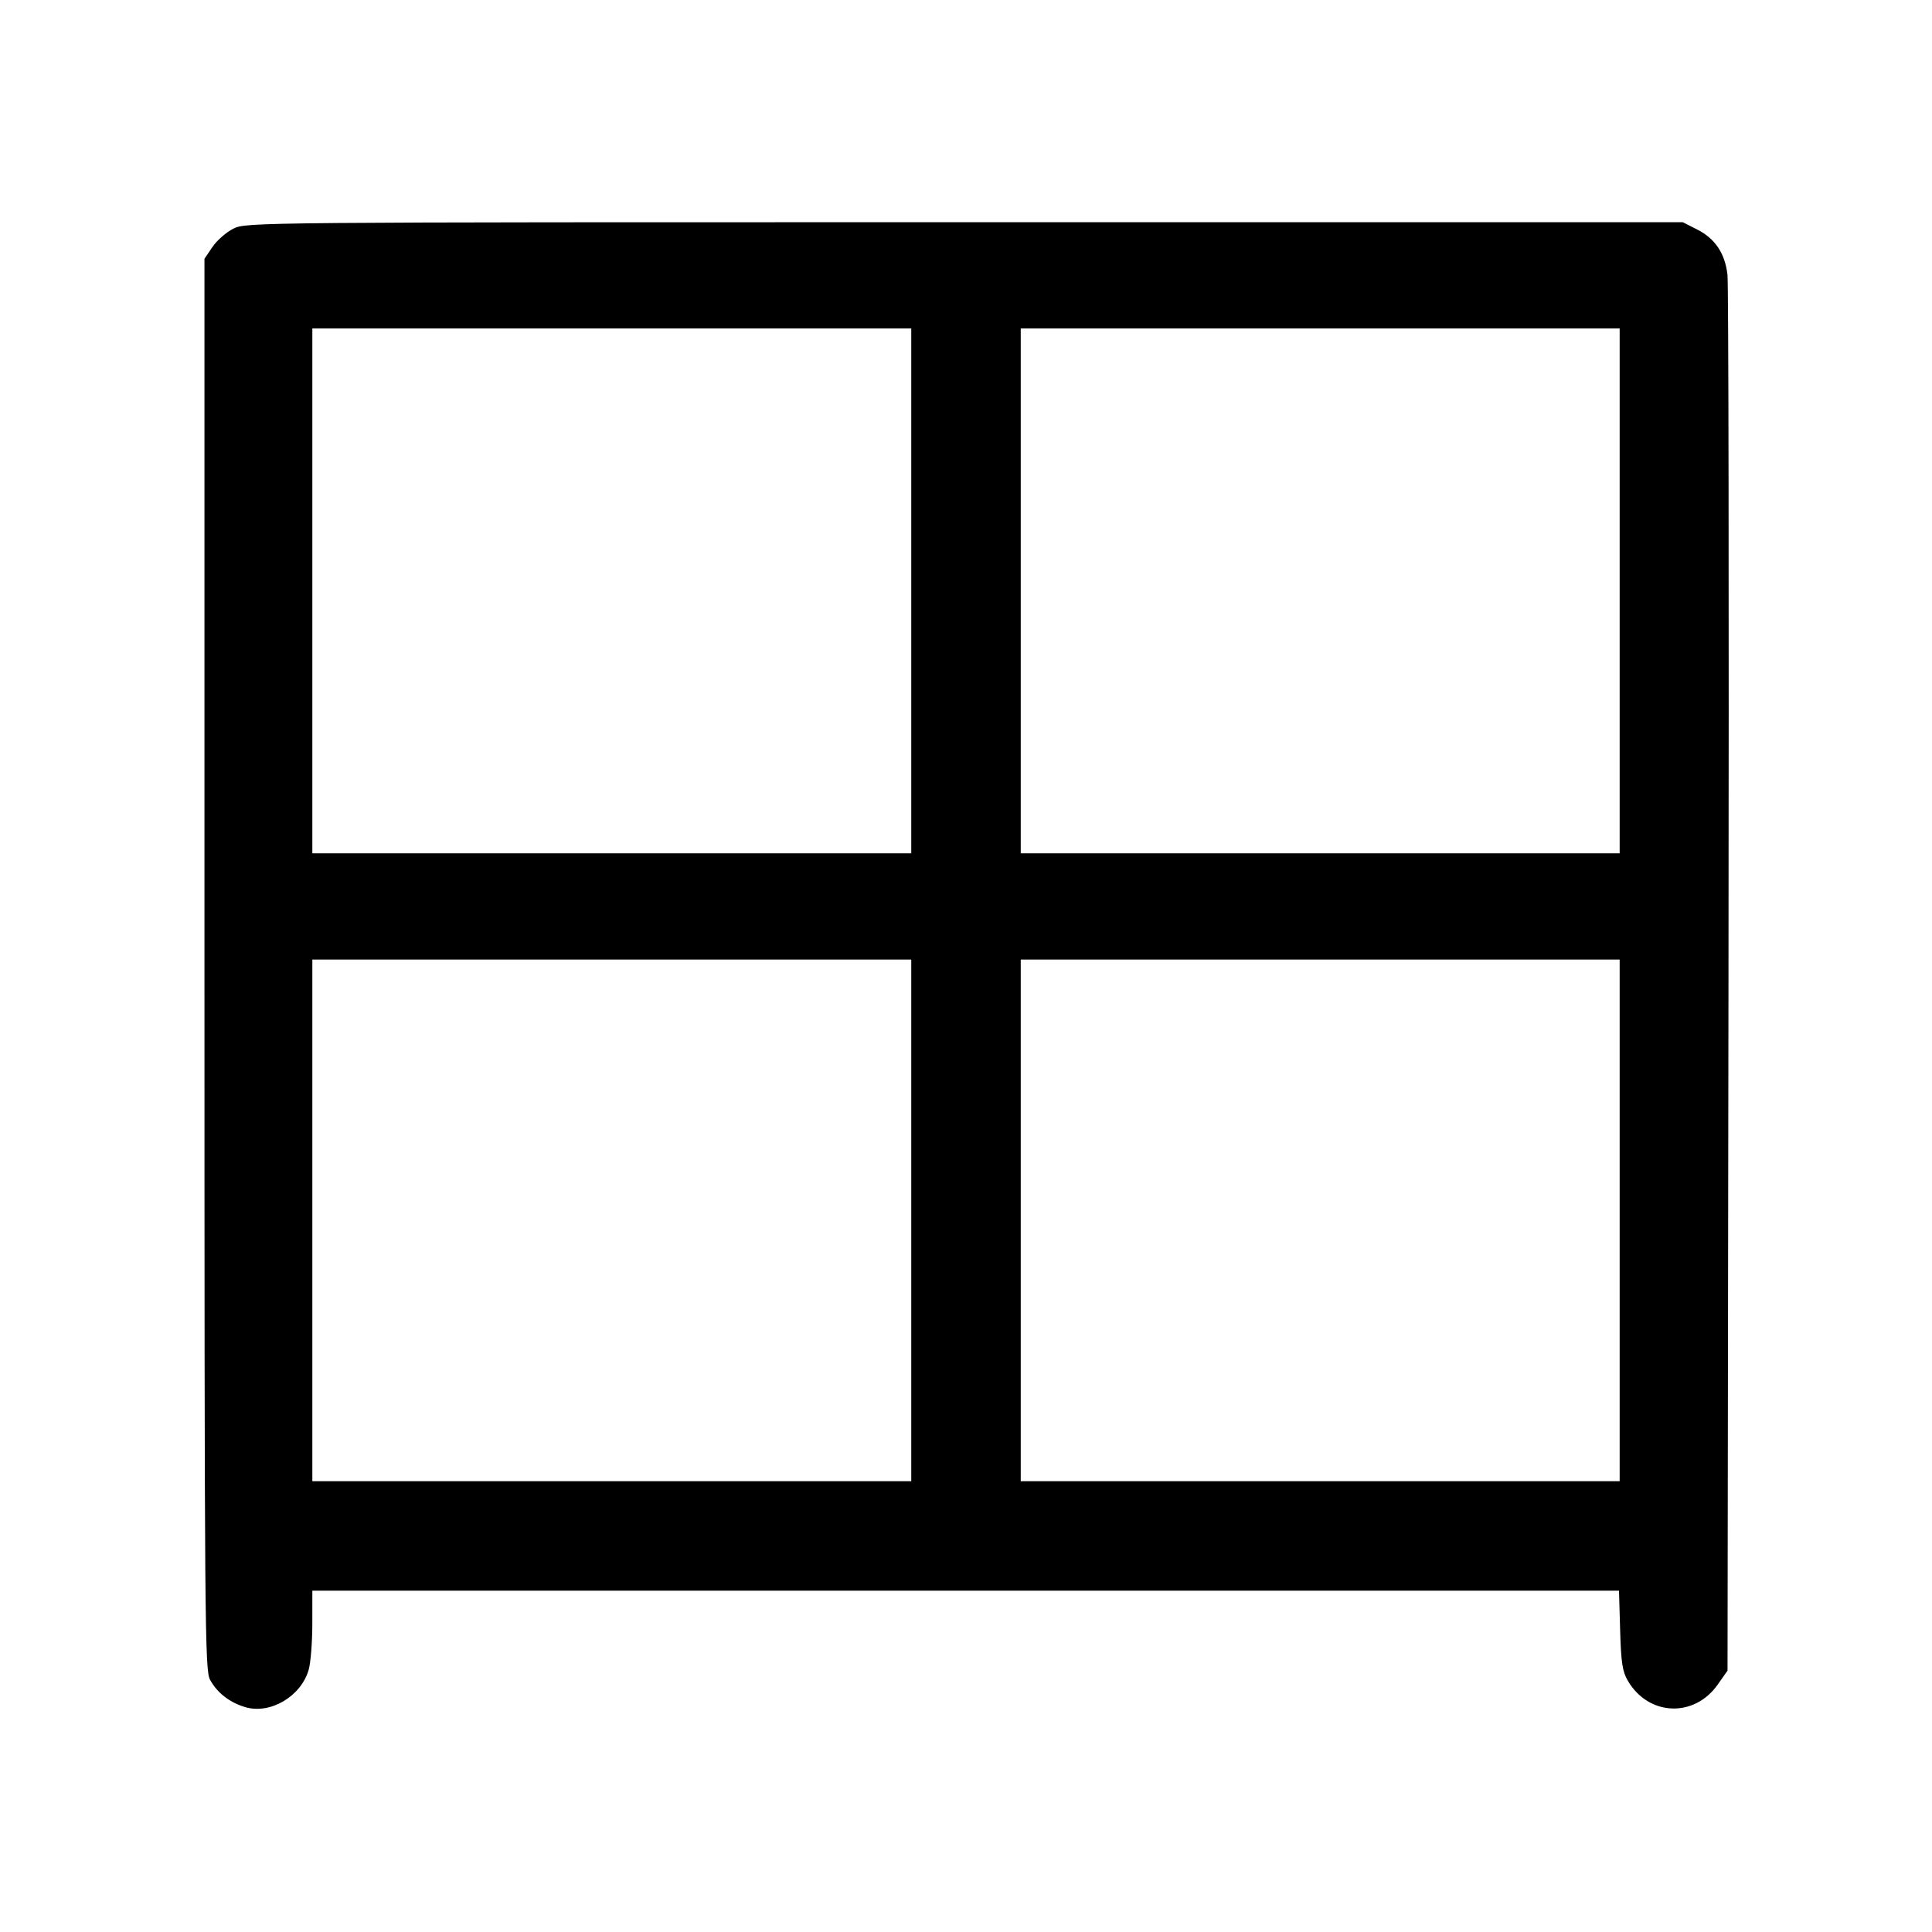 <svg width="1000" height="1000" viewBox="0 0 1000 1000" version="1.1" id="svg5" sodipodi:docname="日.svg" inkscape:version="1.2.1 (9c6d41e410, 2022-07-14)" xmlns:inkscape="http://www.inkscape.org/namespaces/inkscape" xmlns:sodipodi="http://sodipodi.sourceforge.net/DTD/sodipodi-0.dtd" xmlns="http://www.w3.org/2000/svg" xmlns:svg="http://www.w3.org/2000/svg"><path d="M120.833 118.325 C 117.167 120.153,112.292 124.410,110.000 127.785 L 105.833 133.923 105.833 499.045 C 105.833 842.032,106.008 864.486,108.717 869.436 C 112.424 876.212,118.786 881.169,126.892 883.598 C 139.908 887.497,155.960 877.986,159.819 864.088 C 160.825 860.465,161.652 849.813,161.657 840.417 L 161.667 823.333 499.829 823.333 L 837.991 823.333 838.579 843.750 C 839.065 860.646,839.757 865.172,842.590 869.994 C 853.325 888.268,876.929 889.239,889.110 871.907 L 894.167 864.713 894.662 507.773 C 894.935 311.456,894.698 146.934,894.136 142.167 C 892.826 131.058,887.720 123.467,878.383 118.750 L 870.960 115.000 499.230 115.001 C 131.245 115.003,127.433 115.036,120.833 118.325 M471.667 305.833 L 471.667 441.667 316.667 441.667 L 161.667 441.667 161.667 305.833 L 161.667 170.000 316.667 170.000 L 471.667 170.000 471.667 305.833 M838.333 305.833 L 838.333 441.667 683.333 441.667 L 528.333 441.667 528.333 305.833 L 528.333 170.000 683.333 170.000 L 838.333 170.000 838.333 305.833 M471.667 631.667 L 471.667 766.667 316.667 766.667 L 161.667 766.667 161.667 631.667 L 161.667 496.667 316.667 496.667 L 471.667 496.667 471.667 631.667 M838.333 631.667 L 838.333 766.667 683.333 766.667 L 528.333 766.667 528.333 631.667 L 528.333 496.667 683.333 496.667 L 838.333 496.667 838.333 631.667 " stroke="none" fill-rule="evenodd" fill="black"></path></svg>